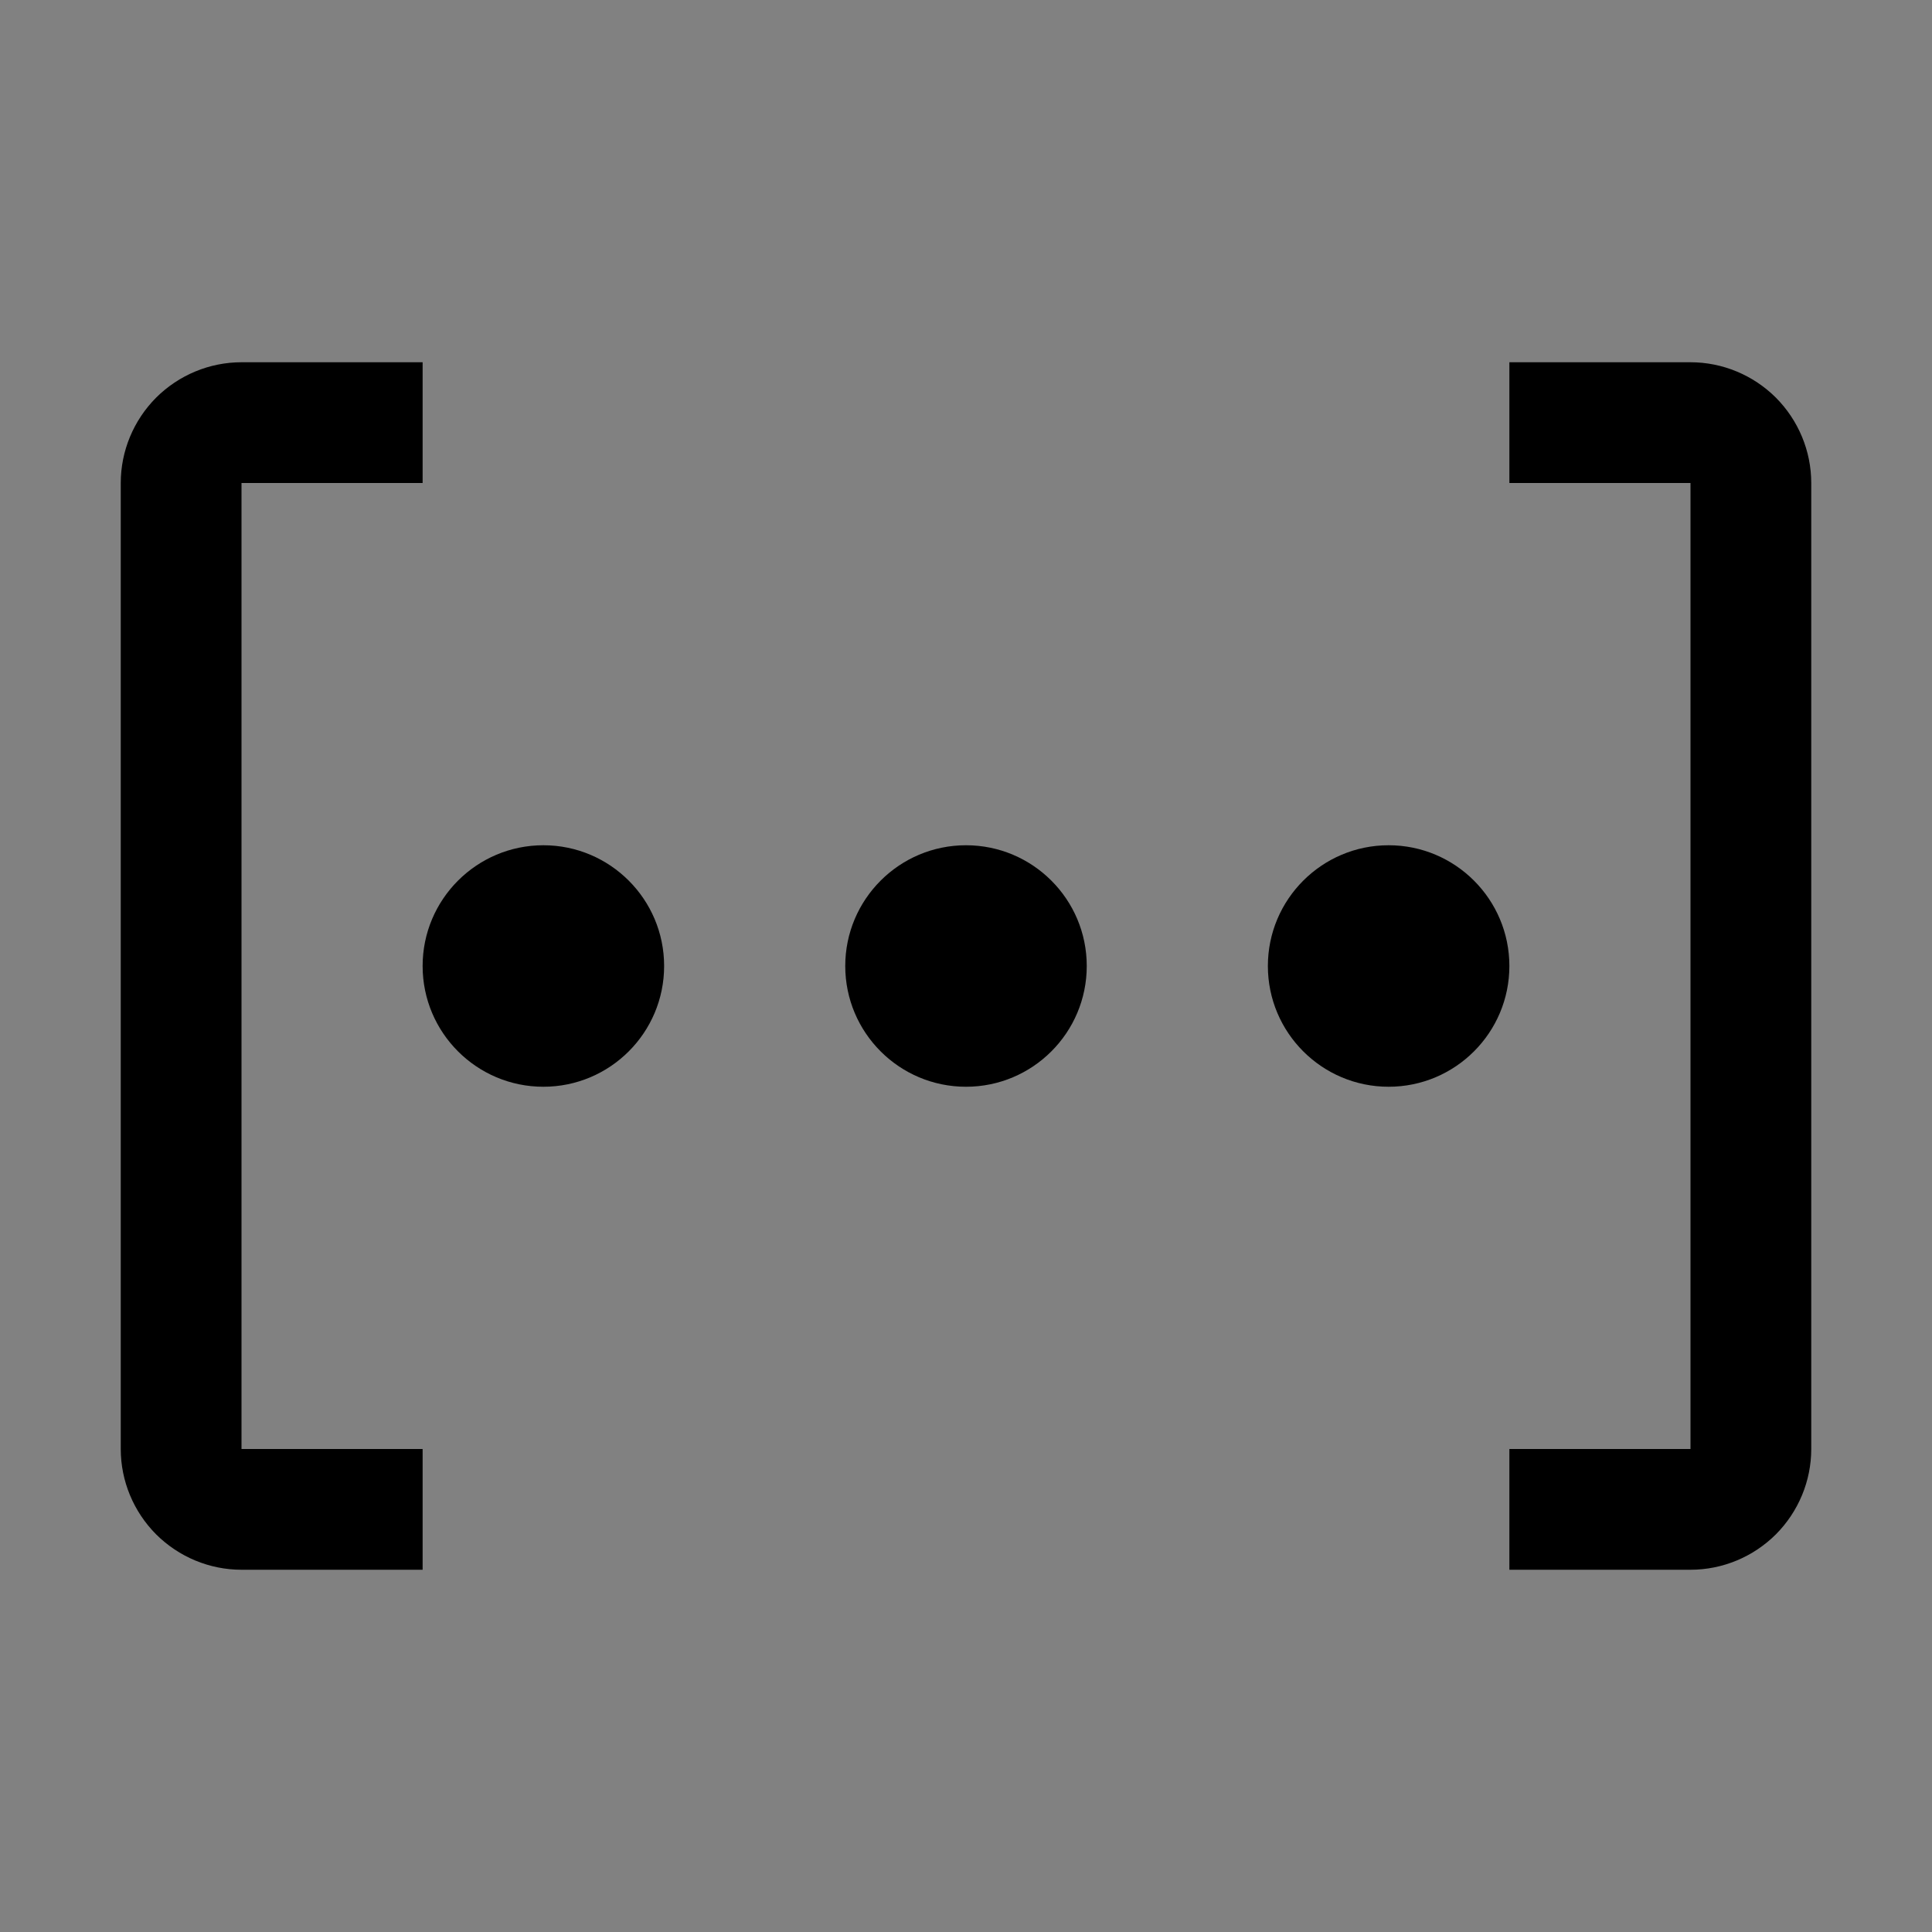 <svg viewBox="0 0 16 16" fill="none" xmlns="http://www.w3.org/2000/svg">
<rect x="0" y="0" width="16" height="16" fill="#808080" stroke="none"/>
<rect width="16" height="16" fill="white" fill-opacity="0.01" style="mix-blend-mode:multiply"/>
<path d="M14 13H12.5V12H14V4H12.5V3H14C14.265 3 14.519 3.106 14.707 3.293C14.894 3.481 15 3.735 15 4V12C15 12.265 14.894 12.519 14.707 12.707C14.519 12.894 14.265 13 14 13Z" fill="currentColor"/>
<path d="M11.5 9C12.052 9 12.5 8.552 12.5 8C12.5 7.448 12.052 7 11.5 7C10.948 7 10.5 7.448 10.5 8C10.5 8.552 10.948 9 11.5 9Z" fill="currentColor"/>
<path d="M8 9C8.552 9 9 8.552 9 8C9 7.448 8.552 7 8 7C7.448 7 7 7.448 7 8C7 8.552 7.448 9 8 9Z" fill="currentColor"/>
<path d="M4.5 9C5.052 9 5.5 8.552 5.5 8C5.5 7.448 5.052 7 4.5 7C3.948 7 3.5 7.448 3.5 8C3.5 8.552 3.948 9 4.5 9Z" fill="currentColor"/>
<path d="M3.5 13H2C1.735 13 1.481 12.894 1.293 12.707C1.106 12.519 1 12.265 1 12V4C1 3.735 1.106 3.481 1.293 3.293C1.481 3.106 1.735 3 2 3H3.5V4H2V12H3.5V13Z" fill="currentColor"/>
</svg>
